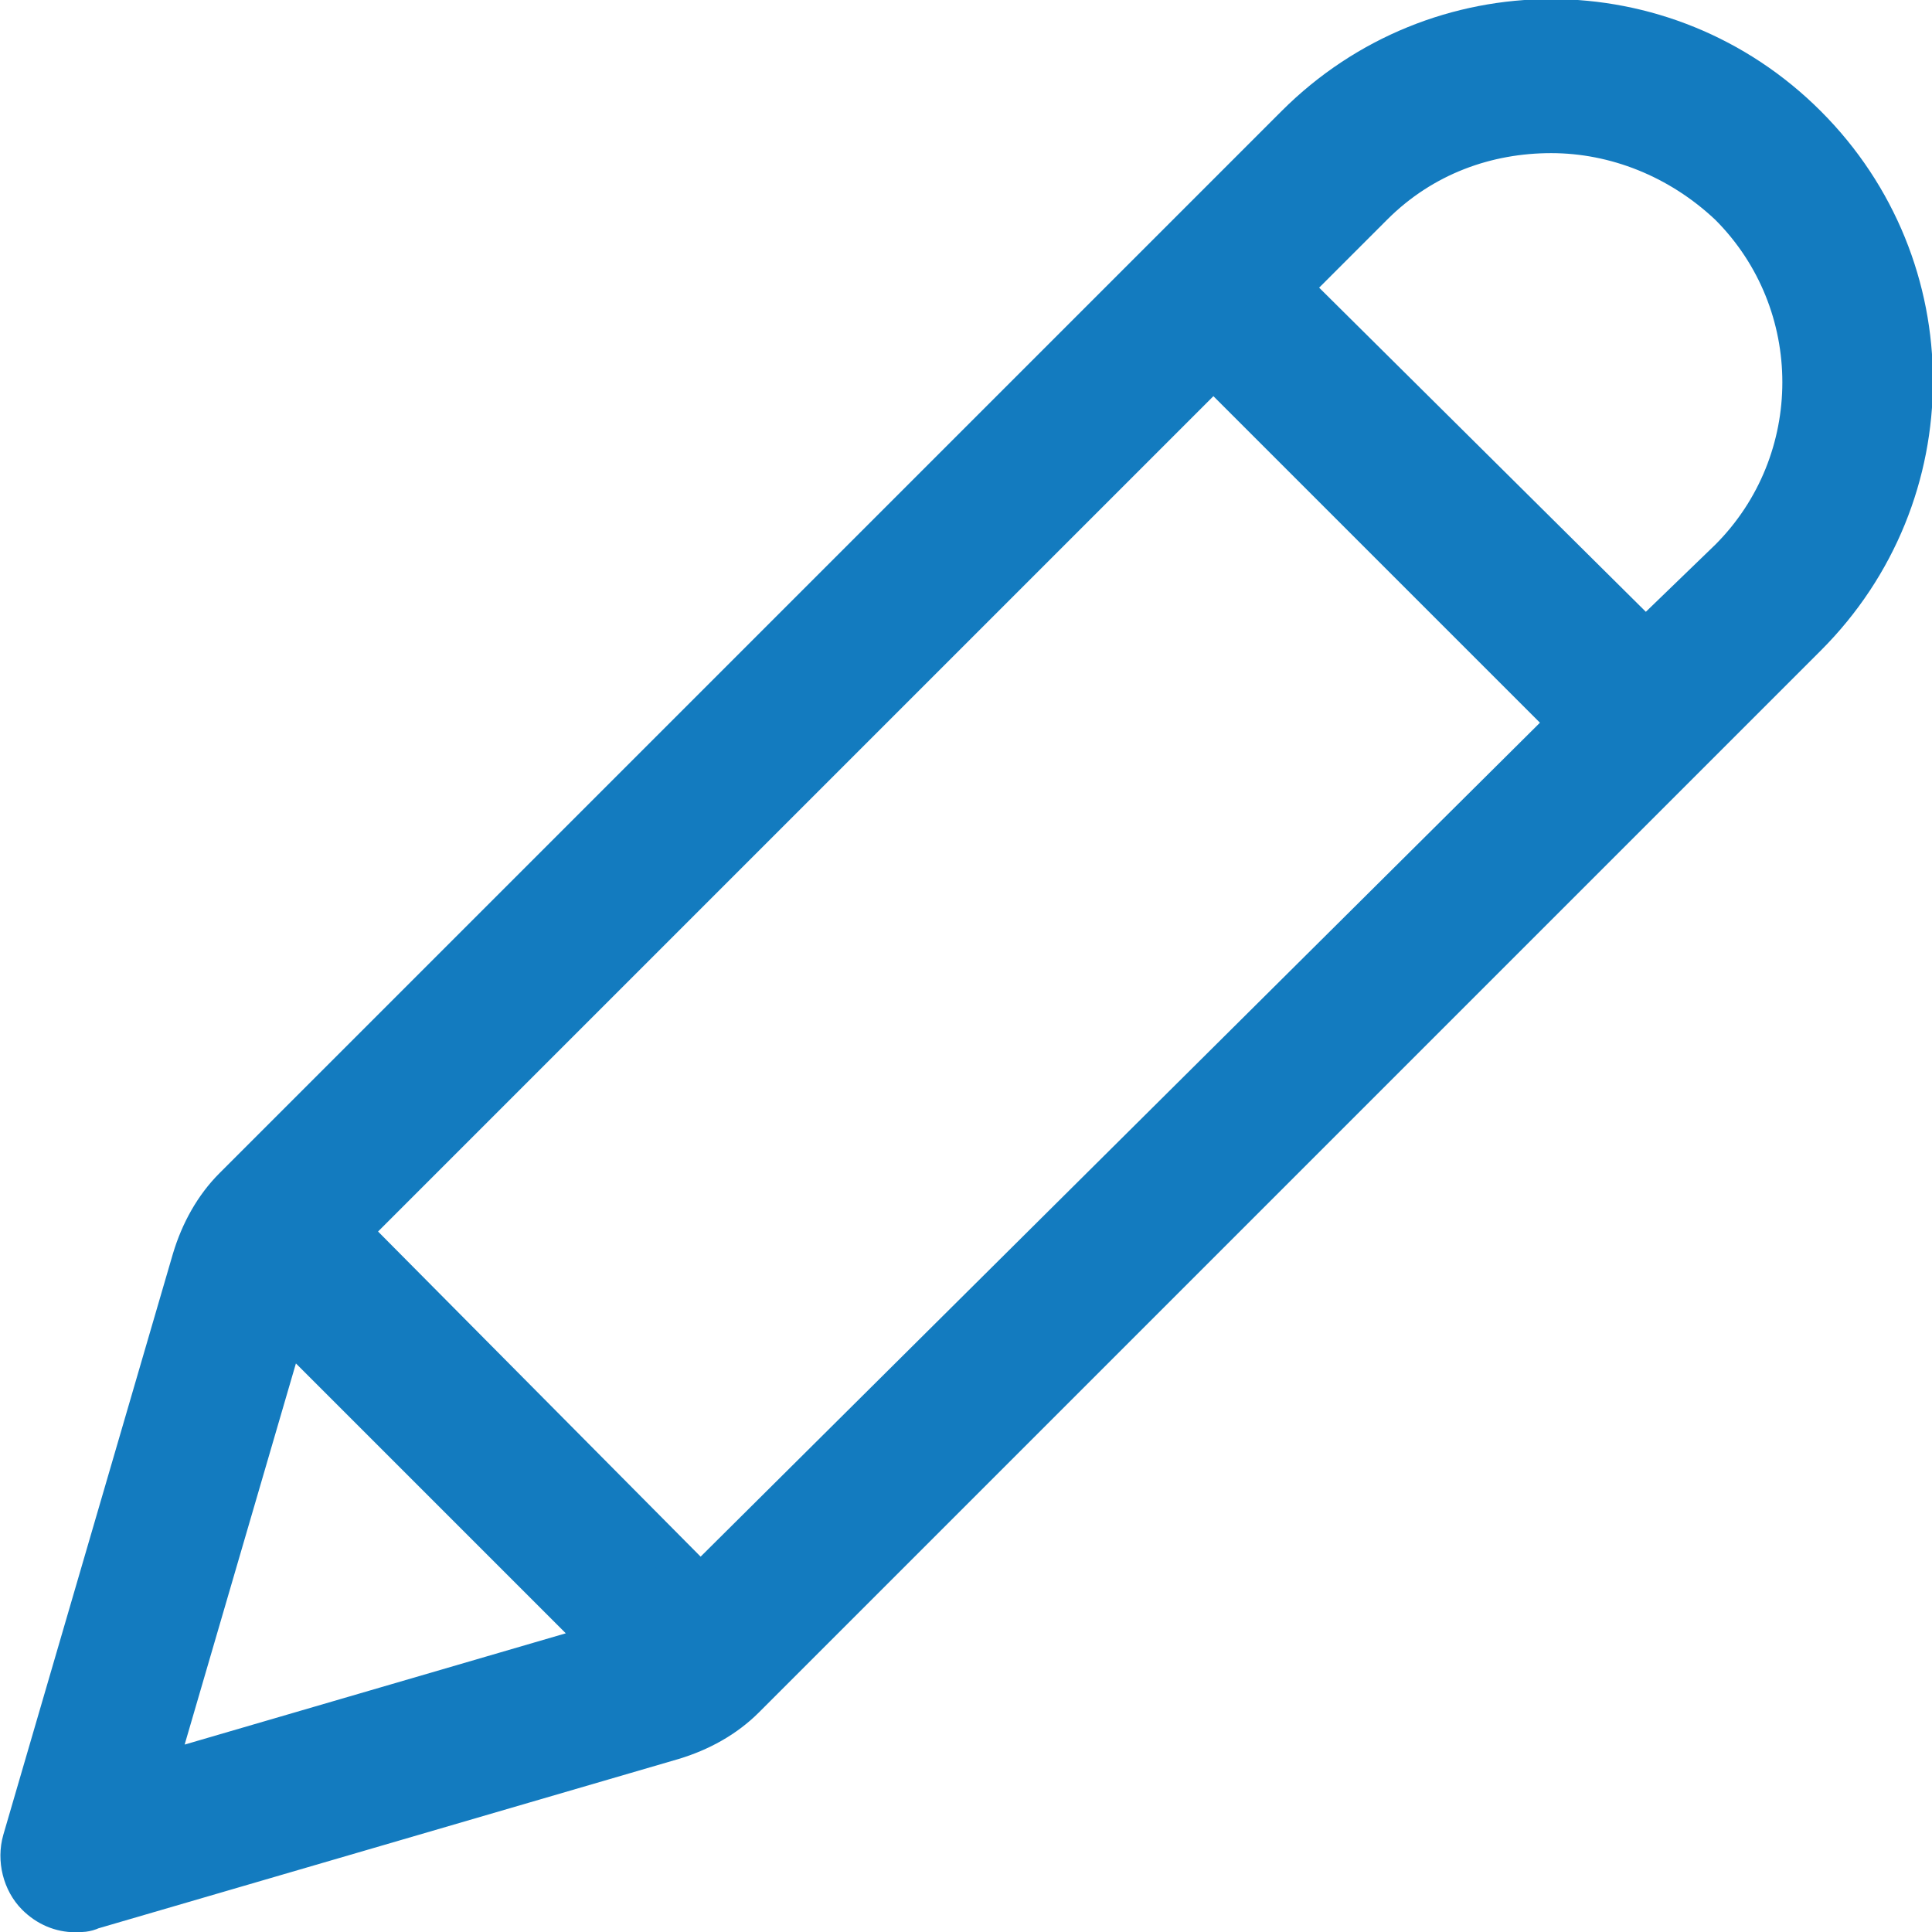 <?xml version="1.0" encoding="utf-8"?>
<!-- Generator: Adobe Illustrator 21.0.2, SVG Export Plug-In . SVG Version: 6.00 Build 0)  -->
<svg version="1.1" id="Слой_1" xmlns="http://www.w3.org/2000/svg" xmlns:xlink="http://www.w3.org/1999/xlink" x="0px" y="0px"
	 viewBox="0 0 69.5 69.5" style="enable-background:new 0 0 69.5 69.5;" xml:space="preserve">
<style type="text/css">
	.st0{fill:#137BBF;stroke:#137BBF;stroke-width:1.417;stroke-miterlimit:10;}
</style>
<g>
	<path class="st0" d="M2.7,68.8c0.2,0,0.4,0,0.6-0.1l20.9-6.1c1-0.3,1.9-0.8,2.6-1.5L65,22.9c5.1-5.1,5.1-13.3,0-18.4
		s-13.3-5.1-18.4,0L8.4,42.7c-0.7,0.7-1.2,1.6-1.5,2.6L0.8,66.2c-0.2,0.7,0,1.5,0.5,2C1.7,68.6,2.2,68.8,2.7,68.8z M25.2,57
		L12.6,44.3l0,0l31.1-31.1c0,0,0,0,0,0.1L56.4,26L25.2,57z M49.4,7.4c1.8-1.8,4.1-2.6,6.4-2.6s4.6,0.9,6.4,2.6
		c3.5,3.5,3.5,9.2,0,12.7l-3,2.9L46.5,10.4c0,0,0,0-0.1,0L49.4,7.4z M10.3,47.7l11.4,11.4L5.6,63.8L10.3,47.7z"/>
</g>
</svg>
